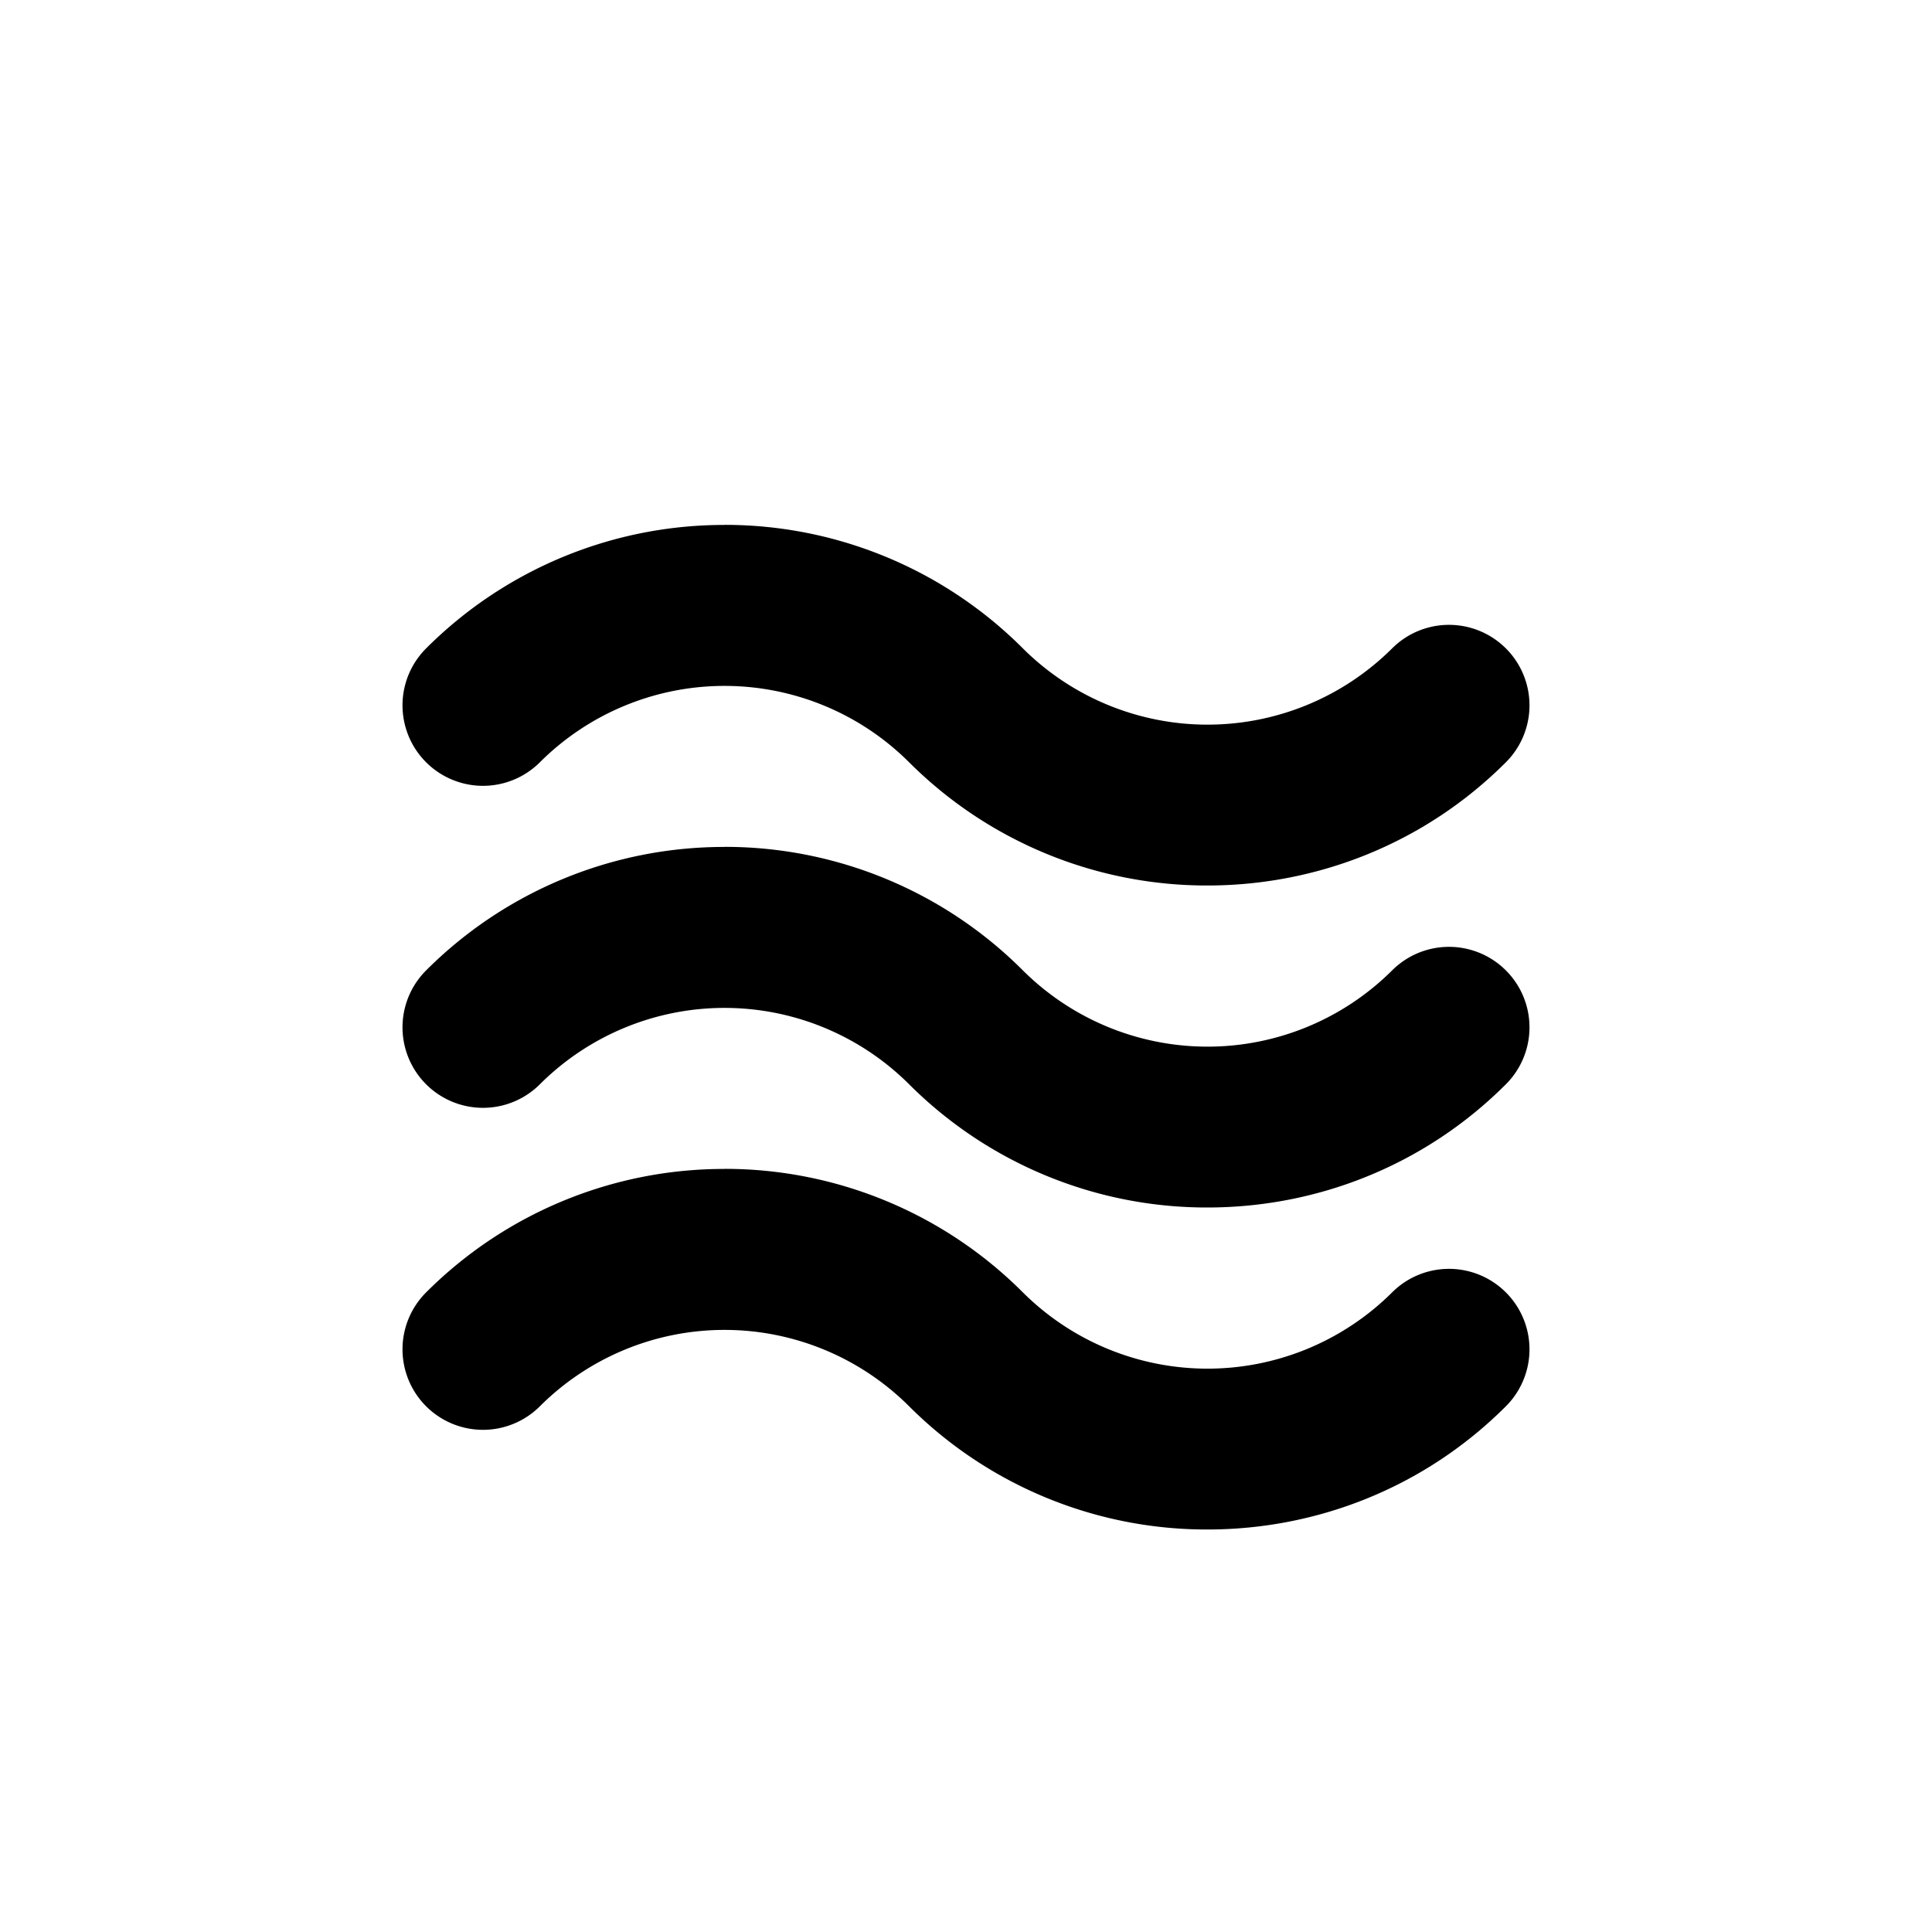 <svg xmlns="http://www.w3.org/2000/svg" width="24" height="24" viewBox="0 0 24 24"><path d="M9 6.521a5.23 5.23 0 0 0-3.707 1.534.999.999 0 1 0 1.414 1.414 3.246 3.246 0 0 1 4.586 0A5.23 5.23 0 0 0 15 11c1.343 0 2.686-.51 3.707-1.531a.999.999 0 1 0-1.414-1.414 3.25 3.25 0 0 1-4.586 0A5.23 5.23 0 0 0 9 6.52zm0 4a5.23 5.23 0 0 0-3.707 1.534.999.999 0 1 0 1.414 1.414 3.246 3.246 0 0 1 4.586 0A5.23 5.23 0 0 0 15 15c1.343 0 2.686-.51 3.707-1.531a.999.999 0 1 0-1.414-1.414 3.25 3.25 0 0 1-4.586 0A5.23 5.23 0 0 0 9 10.52zm0 4a5.23 5.23 0 0 0-3.707 1.534.999.999 0 1 0 1.414 1.414 3.246 3.246 0 0 1 4.586 0A5.23 5.23 0 0 0 15 19c1.343 0 2.686-.51 3.707-1.531a.999.999 0 1 0-1.414-1.414 3.25 3.25 0 0 1-4.586 0A5.23 5.23 0 0 0 9 14.52z"/></svg>